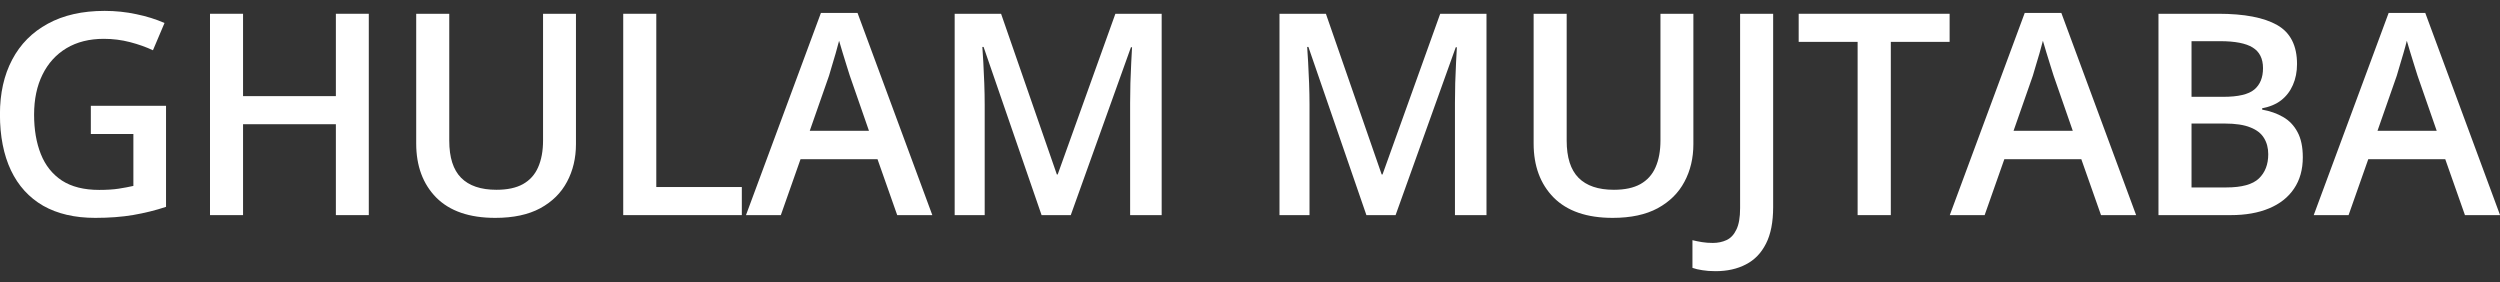 <svg width="195" height="22" viewBox="0 0 195 22" fill="none" xmlns="http://www.w3.org/2000/svg">
<rect x="0" y="0" width="195" height="22" fill="#333333" stroke="none"/>
<path d="M7.085 8.25H12.95V16.135C12.127 16.407 11.274 16.618 10.394 16.769C9.513 16.919 8.524 16.994 7.429 16.994C5.832 16.994 4.478 16.679 3.368 16.049C2.265 15.412 1.427 14.491 0.854 13.288C0.282 12.078 -0.005 10.62 -0.005 8.916C-0.005 7.276 0.314 5.854 0.951 4.651C1.589 3.441 2.516 2.507 3.733 1.848C4.951 1.182 6.426 0.849 8.159 0.849C9.011 0.849 9.835 0.935 10.63 1.106C11.432 1.271 12.166 1.5 12.832 1.794L11.93 3.921C11.4 3.67 10.805 3.459 10.146 3.287C9.488 3.115 8.804 3.029 8.095 3.029C6.97 3.029 6 3.273 5.184 3.76C4.374 4.247 3.751 4.934 3.314 5.822C2.878 6.703 2.659 7.745 2.659 8.948C2.659 10.116 2.835 11.14 3.186 12.021C3.536 12.901 4.084 13.589 4.829 14.083C5.581 14.57 6.551 14.813 7.74 14.813C8.335 14.813 8.84 14.781 9.255 14.717C9.67 14.652 10.053 14.581 10.404 14.502V10.452H7.085V8.25Z" fill="white"/>
<path d="M28.766 16.779H26.198V9.689H18.958V16.779H16.38V1.074H18.958V7.498H26.198V1.074H28.766V16.779Z" fill="white"/>
<path d="M44.925 1.074V11.236C44.925 12.332 44.692 13.313 44.227 14.18C43.768 15.046 43.074 15.734 42.143 16.242C41.212 16.744 40.041 16.994 38.63 16.994C36.618 16.994 35.085 16.468 34.032 15.415C32.987 14.355 32.464 12.948 32.464 11.193V1.074H35.042V10.968C35.042 12.278 35.35 13.245 35.966 13.868C36.582 14.491 37.502 14.803 38.727 14.803C39.572 14.803 40.259 14.656 40.789 14.362C41.326 14.062 41.72 13.625 41.971 13.052C42.229 12.472 42.358 11.773 42.358 10.957V1.074H44.925Z" fill="white"/>
<path d="M48.612 16.779V1.074H51.191V14.588H57.862V16.779H48.612Z" fill="white"/>
<path d="M69.982 16.779L68.446 12.418H62.441L60.905 16.779H58.187L64.031 1.01H66.888L72.721 16.779H69.982ZM67.78 10.205L66.286 5.908C66.229 5.722 66.147 5.461 66.039 5.124C65.932 4.78 65.825 4.433 65.717 4.082C65.61 3.724 65.52 3.423 65.449 3.18C65.377 3.473 65.287 3.803 65.18 4.168C65.08 4.526 64.98 4.863 64.879 5.178C64.786 5.493 64.715 5.736 64.664 5.908L63.16 10.205H67.78Z" fill="white"/>
<path d="M81.243 16.779L76.72 3.663H76.623C76.645 3.957 76.67 4.358 76.699 4.866C76.727 5.375 76.752 5.919 76.774 6.499C76.795 7.079 76.806 7.634 76.806 8.164V16.779H74.464V1.074H78.084L82.435 13.61H82.499L87 1.074H90.61V16.779H88.15V8.035C88.15 7.555 88.157 7.036 88.171 6.478C88.193 5.919 88.214 5.389 88.236 4.888C88.264 4.386 88.286 3.985 88.3 3.685H88.214L83.52 16.779H81.243Z" fill="white"/>
<path d="M106.579 16.779L102.056 3.663H101.96C101.981 3.957 102.006 4.358 102.035 4.866C102.063 5.375 102.088 5.919 102.11 6.499C102.131 7.079 102.142 7.634 102.142 8.164V16.779H99.8V1.074H103.42L107.771 13.61H107.836L112.336 1.074H115.946V16.779H113.486V8.035C113.486 7.555 113.493 7.036 113.507 6.478C113.529 5.919 113.55 5.389 113.572 4.888C113.6 4.386 113.622 3.985 113.636 3.685H113.55L108.856 16.779H106.579Z" fill="white"/>
<path d="M132.084 1.074V11.236C132.084 12.332 131.851 13.313 131.385 14.18C130.927 15.046 130.232 15.734 129.301 16.242C128.37 16.744 127.2 16.994 125.789 16.994C123.776 16.994 122.244 16.468 121.191 15.415C120.145 14.355 119.623 12.948 119.623 11.193V1.074H122.201V10.968C122.201 12.278 122.509 13.245 123.125 13.868C123.741 14.491 124.661 14.803 125.885 14.803C126.73 14.803 127.418 14.656 127.948 14.362C128.485 14.062 128.879 13.625 129.13 13.052C129.387 12.472 129.516 11.773 129.516 10.957V1.074H132.084Z" fill="white"/>
<path d="M133.816 21.151C133.422 21.151 133.079 21.126 132.785 21.076C132.484 21.033 132.226 20.972 132.011 20.894V18.734C132.241 18.792 132.488 18.842 132.753 18.885C133.018 18.928 133.301 18.949 133.601 18.949C133.995 18.949 134.353 18.874 134.676 18.724C134.998 18.573 135.252 18.301 135.438 17.907C135.632 17.513 135.728 16.958 135.728 16.242V1.074H138.306V16.156C138.306 17.324 138.12 18.273 137.748 19.003C137.375 19.741 136.853 20.281 136.179 20.625C135.506 20.976 134.718 21.151 133.816 21.151Z" fill="white"/>
<path d="M147.483 16.779H144.894V3.266H140.297V1.074H152.07V3.266H147.483V16.779Z" fill="white"/>
<path d="M163.879 16.779L162.343 12.418H156.338L154.802 16.779H152.084L157.928 1.01H160.785L166.618 16.779H163.879ZM161.677 10.205L160.183 5.908C160.126 5.722 160.044 5.461 159.936 5.124C159.829 4.78 159.722 4.433 159.614 4.082C159.507 3.724 159.417 3.423 159.346 3.18C159.274 3.473 159.184 3.803 159.077 4.168C158.977 4.526 158.877 4.863 158.776 5.178C158.683 5.493 158.612 5.736 158.561 5.908L157.057 10.205H161.677Z" fill="white"/>
<path d="M168.361 1.074H173.034C175.061 1.074 176.59 1.368 177.621 1.955C178.652 2.542 179.168 3.556 179.168 4.995C179.168 5.597 179.061 6.141 178.846 6.628C178.638 7.108 178.334 7.505 177.933 7.82C177.532 8.128 177.037 8.336 176.45 8.443V8.551C177.059 8.658 177.6 8.848 178.072 9.12C178.552 9.392 178.928 9.783 179.2 10.291C179.479 10.8 179.619 11.458 179.619 12.268C179.619 13.227 179.39 14.044 178.932 14.717C178.48 15.39 177.832 15.902 176.987 16.253C176.149 16.604 175.154 16.779 174.001 16.779H168.361V1.074ZM170.939 7.552H173.41C174.577 7.552 175.387 7.362 175.838 6.982C176.289 6.603 176.515 6.048 176.515 5.317C176.515 4.573 176.246 4.035 175.709 3.706C175.179 3.377 174.334 3.212 173.174 3.212H170.939V7.552ZM170.939 9.636V14.62H173.657C174.86 14.62 175.705 14.387 176.192 13.922C176.679 13.456 176.923 12.826 176.923 12.031C176.923 11.544 176.812 11.122 176.59 10.764C176.375 10.406 176.02 10.13 175.526 9.937C175.032 9.736 174.366 9.636 173.528 9.636H170.939Z" fill="white"/>
<path d="M192.266 16.779L190.73 12.418H184.725L183.189 16.779H180.471L186.314 1.01H189.172L195.005 16.779H192.266ZM190.064 10.205L188.57 5.908C188.513 5.722 188.431 5.461 188.323 5.124C188.216 4.78 188.108 4.433 188.001 4.082C187.894 3.724 187.804 3.423 187.732 3.18C187.661 3.473 187.571 3.803 187.464 4.168C187.364 4.526 187.263 4.863 187.163 5.178C187.07 5.493 186.998 5.736 186.948 5.908L185.444 10.205H190.064Z" fill="white"/>
</svg>
